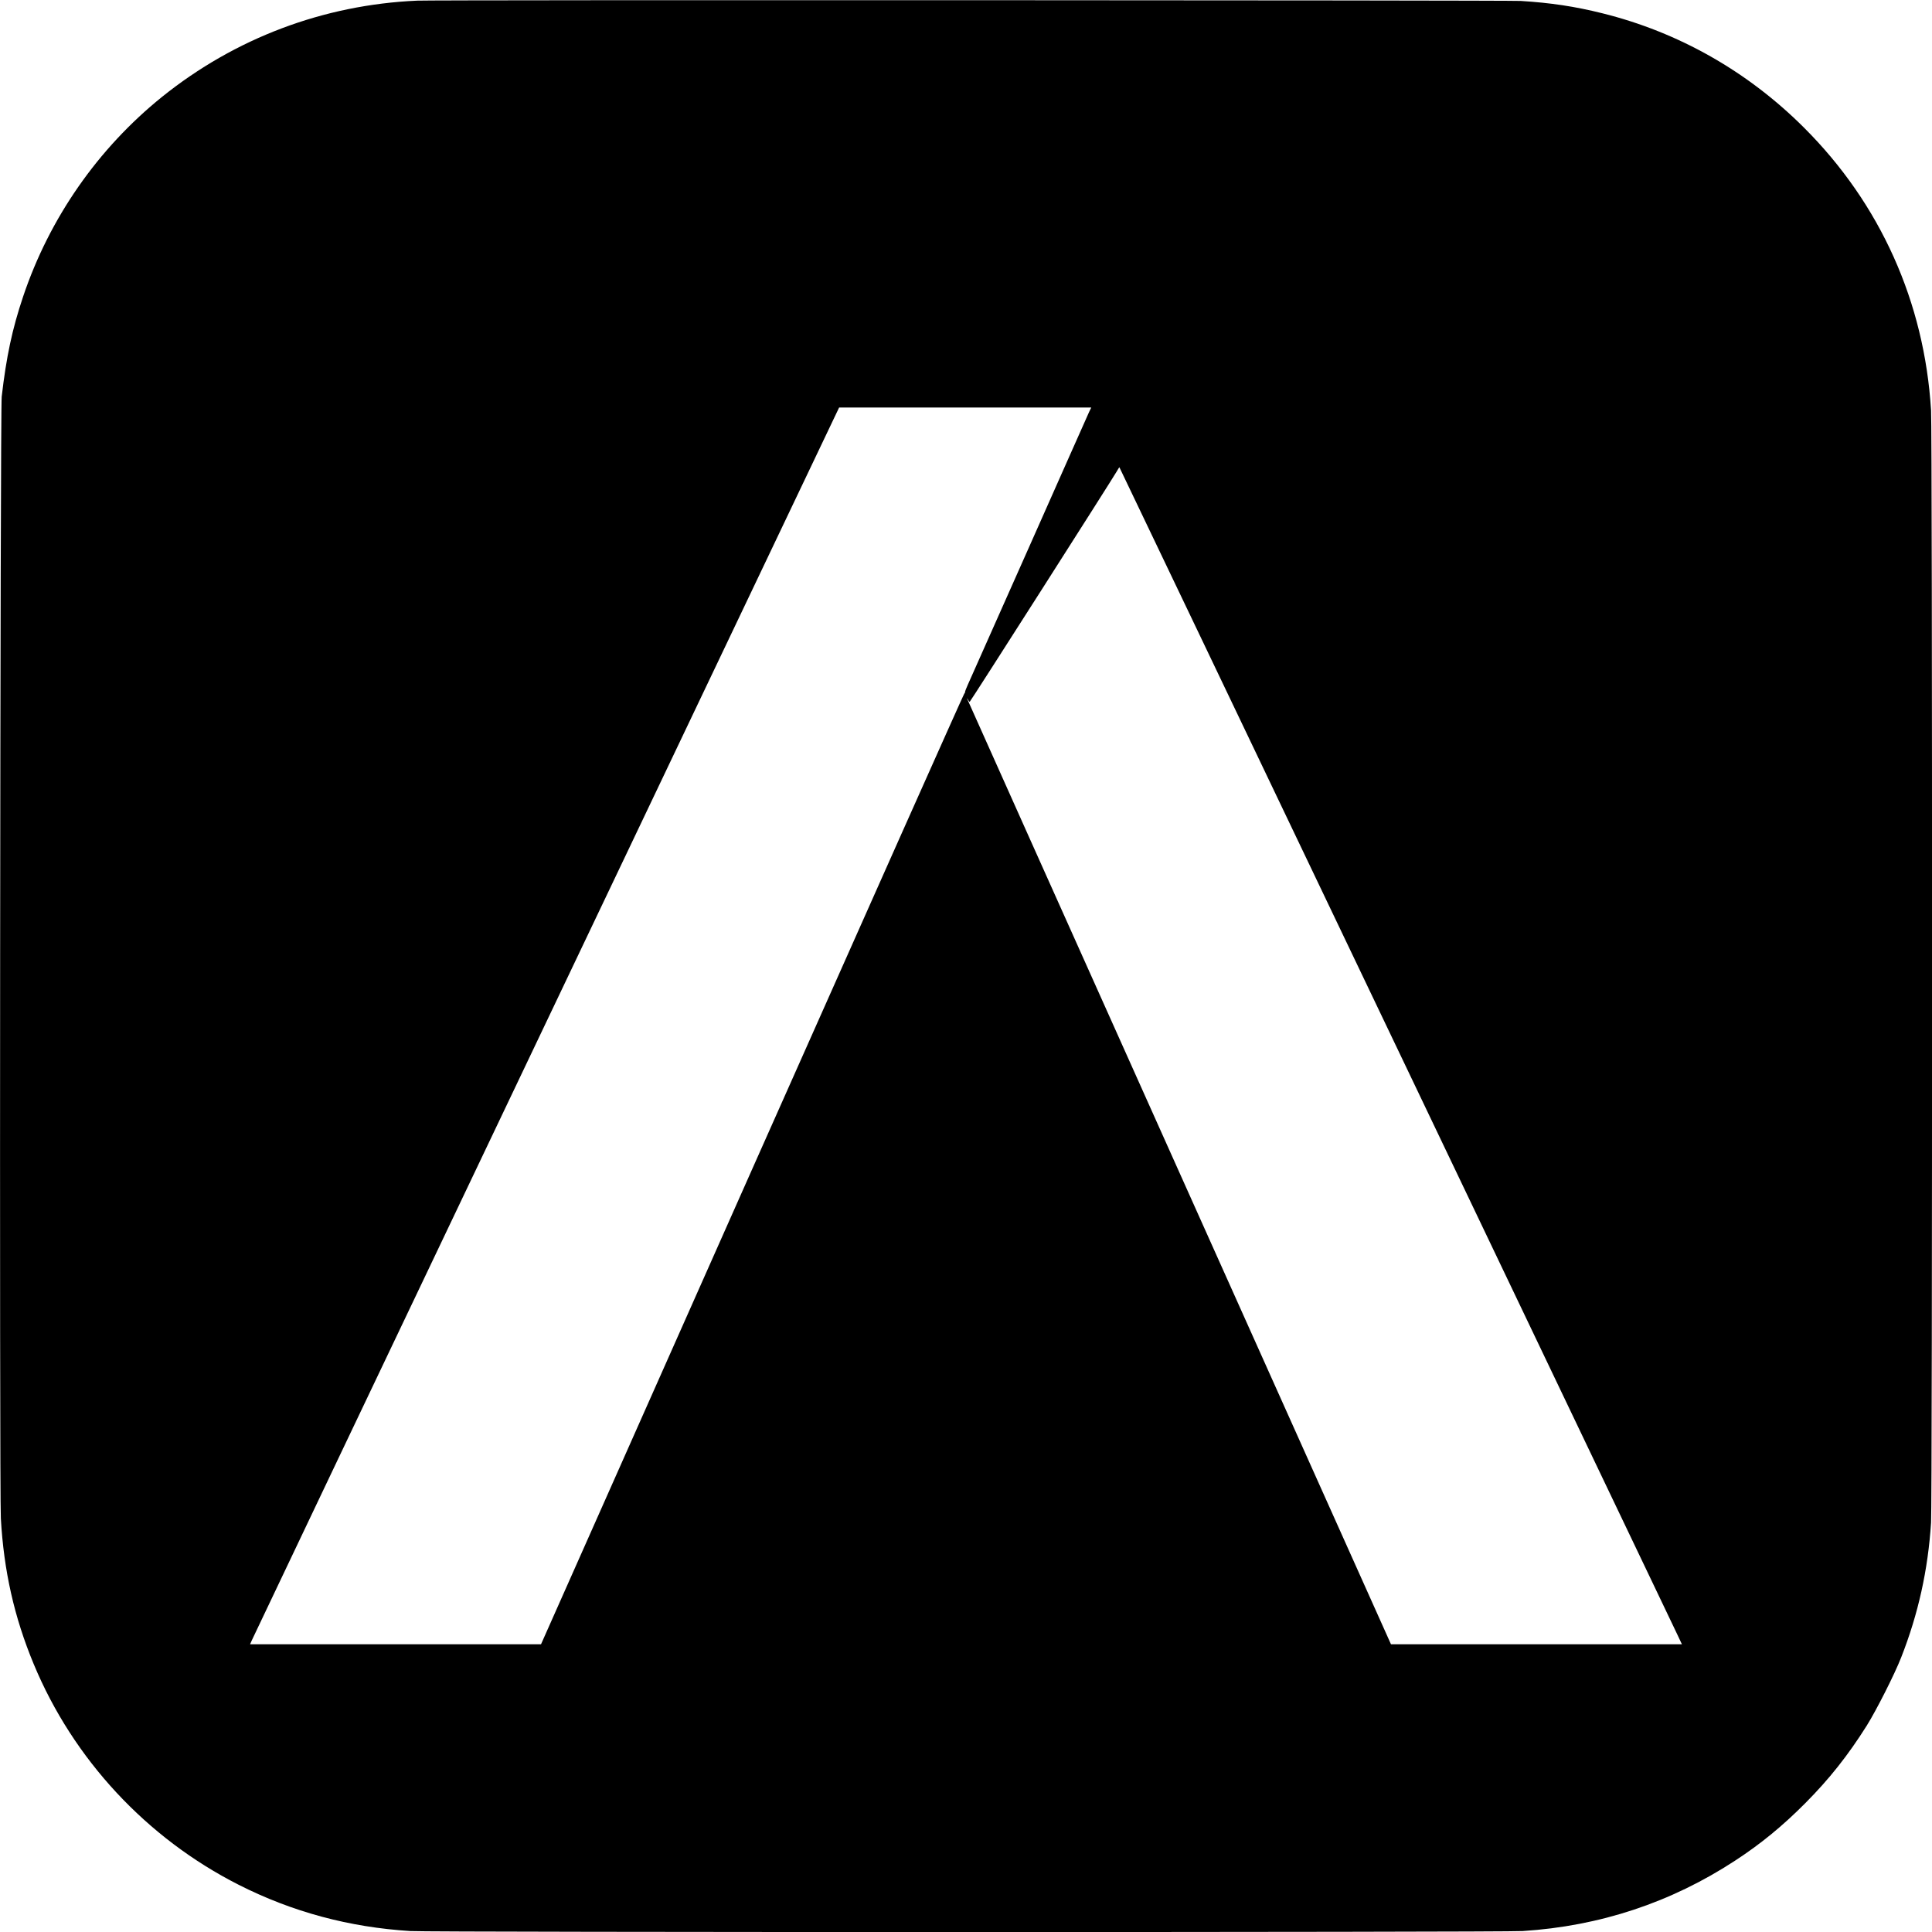 <?xml version="1.0" standalone="no"?>
<!DOCTYPE svg PUBLIC "-//W3C//DTD SVG 20010904//EN"
 "http://www.w3.org/TR/2001/REC-SVG-20010904/DTD/svg10.dtd">
<svg version="1.0" xmlns="http://www.w3.org/2000/svg"
 width="2048pt" height="2048pt" viewBox="0 0 2048 2048"
 preserveAspectRatio="xMidYMid meet">
<g transform="translate(0,2048) scale(0.1,-0.1)"
fill="#000000" stroke="none">
<path d="M4420 20473 c-991 -44 -1928 -398 -2700 -1018 -683 -550 -1196 -1288
-1475 -2119 -116 -345 -178 -638 -227 -1061 -16 -146 -25 -11594 -9 -11890 31
-556 142 -1048 348 -1544 419 -1009 1197 -1846 2174 -2341 566 -287 1172 -450
1819 -490 231 -14 11564 -14 11790 0 818 52 1573 302 2252 746 273 178 502
366 743 608 256 257 455 509 653 823 103 165 296 546 365 723 182 463 285 930
317 1430 14 225 14 11558 0 11790 -70 1147 -538 2189 -1345 2995 -597 597
-1330 1013 -2139 1214 -292 73 -547 111 -866 131 -136 8 -11514 12 -11700 3z
m7125 -4360 c-12 -27 -300 -673 -639 -1438 -340 -764 -631 -1419 -647 -1454
-16 -35 -29 -69 -29 -76 0 -7 -4 -15 -8 -17 -5 -2 -1016 -2270 -2248 -5040
l-2239 -5038 -1542 0 -1542 0 17 39 c9 22 1414 2971 3122 6555 l3105 6516
1337 0 1336 0 -23 -47z m3255 -6723 c1613 -3374 2954 -6181 2981 -6238 l48
-102 -1542 0 -1542 0 -2245 5006 c-1235 2753 -2246 5011 -2248 5017 -1 7 3 2
9 -10 7 -13 15 -23 18 -23 6 0 1508 2354 1561 2446 13 23 25 42 26 41 1 -1
1322 -2763 2934 -6137z"/>
</g>
</svg>
